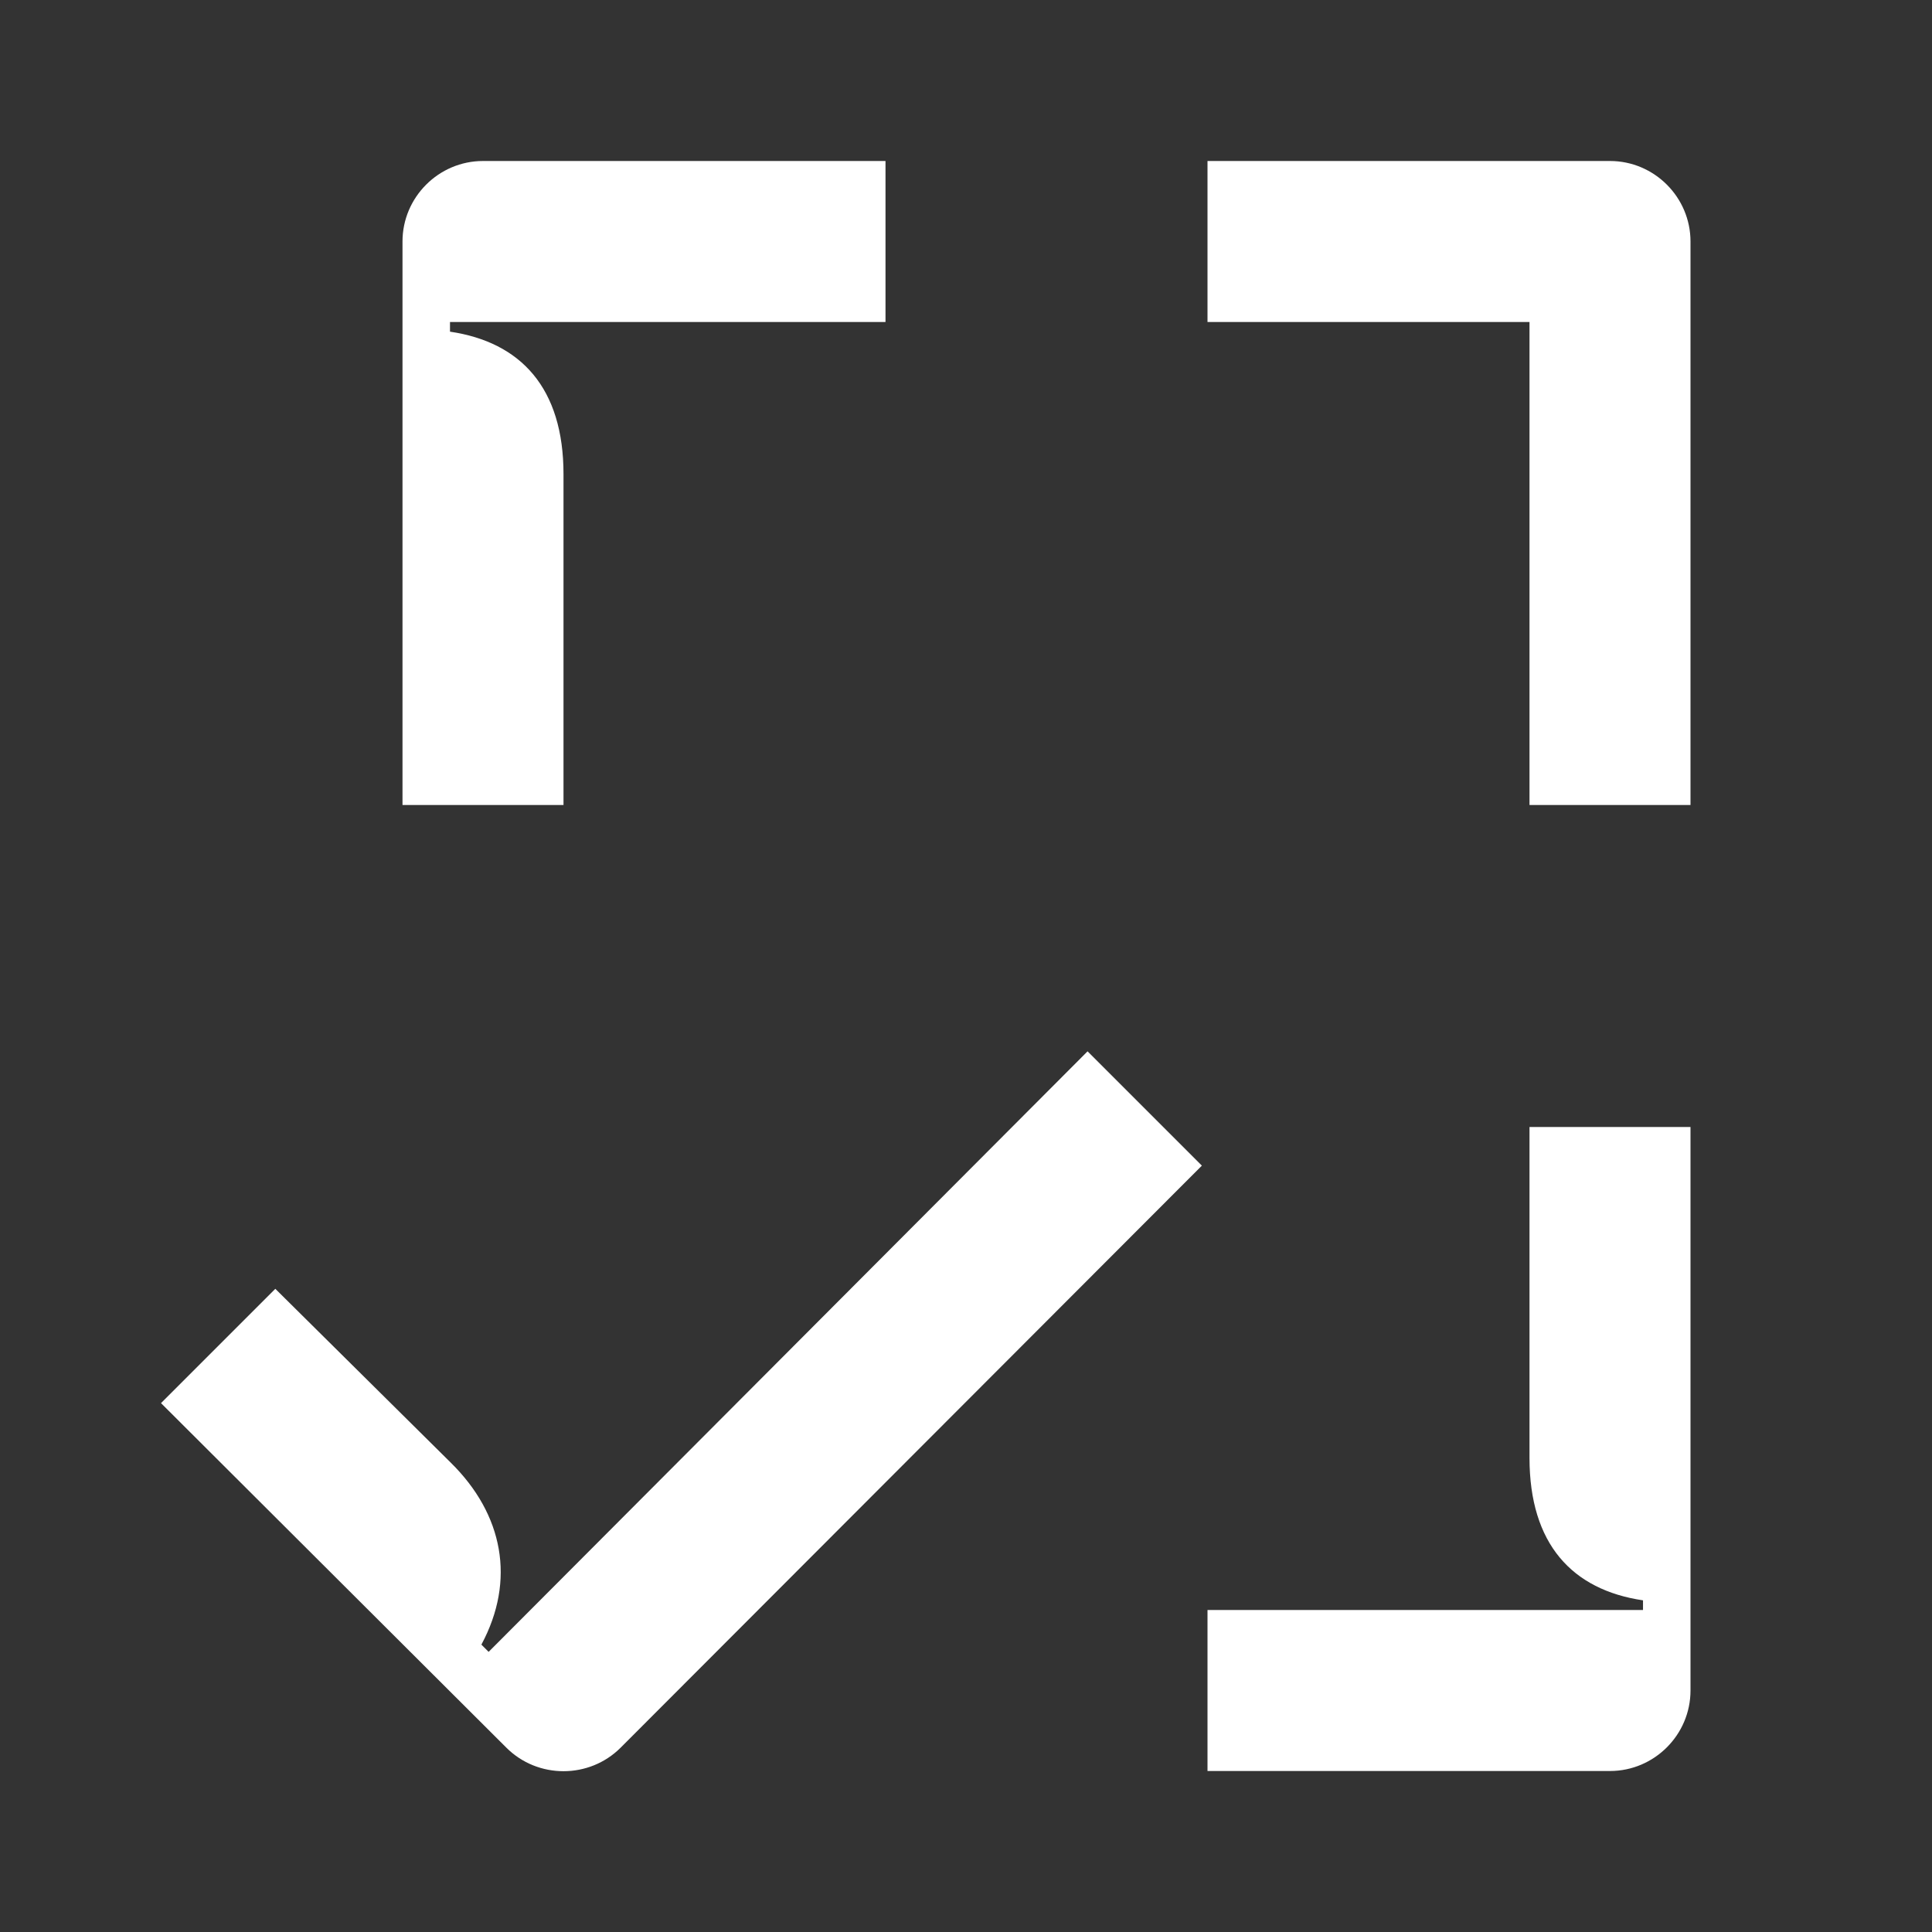 <svg width="24" height="24" viewBox="0 0 24 24" fill="none" xmlns="http://www.w3.org/2000/svg">
<rect x="0" y="0" width="24" height="24" fill="#333333" stroke="none"/>
<path d="M3.42 16.01L2 17.43L6.29 21.71C6.68 22.1 7.32 22.1 7.71 21.71L14.93 14.48L13.51 13.06L6.07 20.52L5.98 20.43C6.41 19.63 6.25 18.81 5.6 18.17L3.42 16.01ZM15 4H19V10H21V3C21 2.45 20.55 2 20 2H15V4ZM15 22H20C20.55 22 21 21.55 21 21V14H19V18.11C19 19.18 19.53 19.75 20.41 19.88V20H15V22ZM5 10H7V5.89C7 4.82 6.47 4.25 5.59 4.12V4H11V2H6C5.45 2 5 2.45 5 3V10Z" fill="white"/>
</svg>
